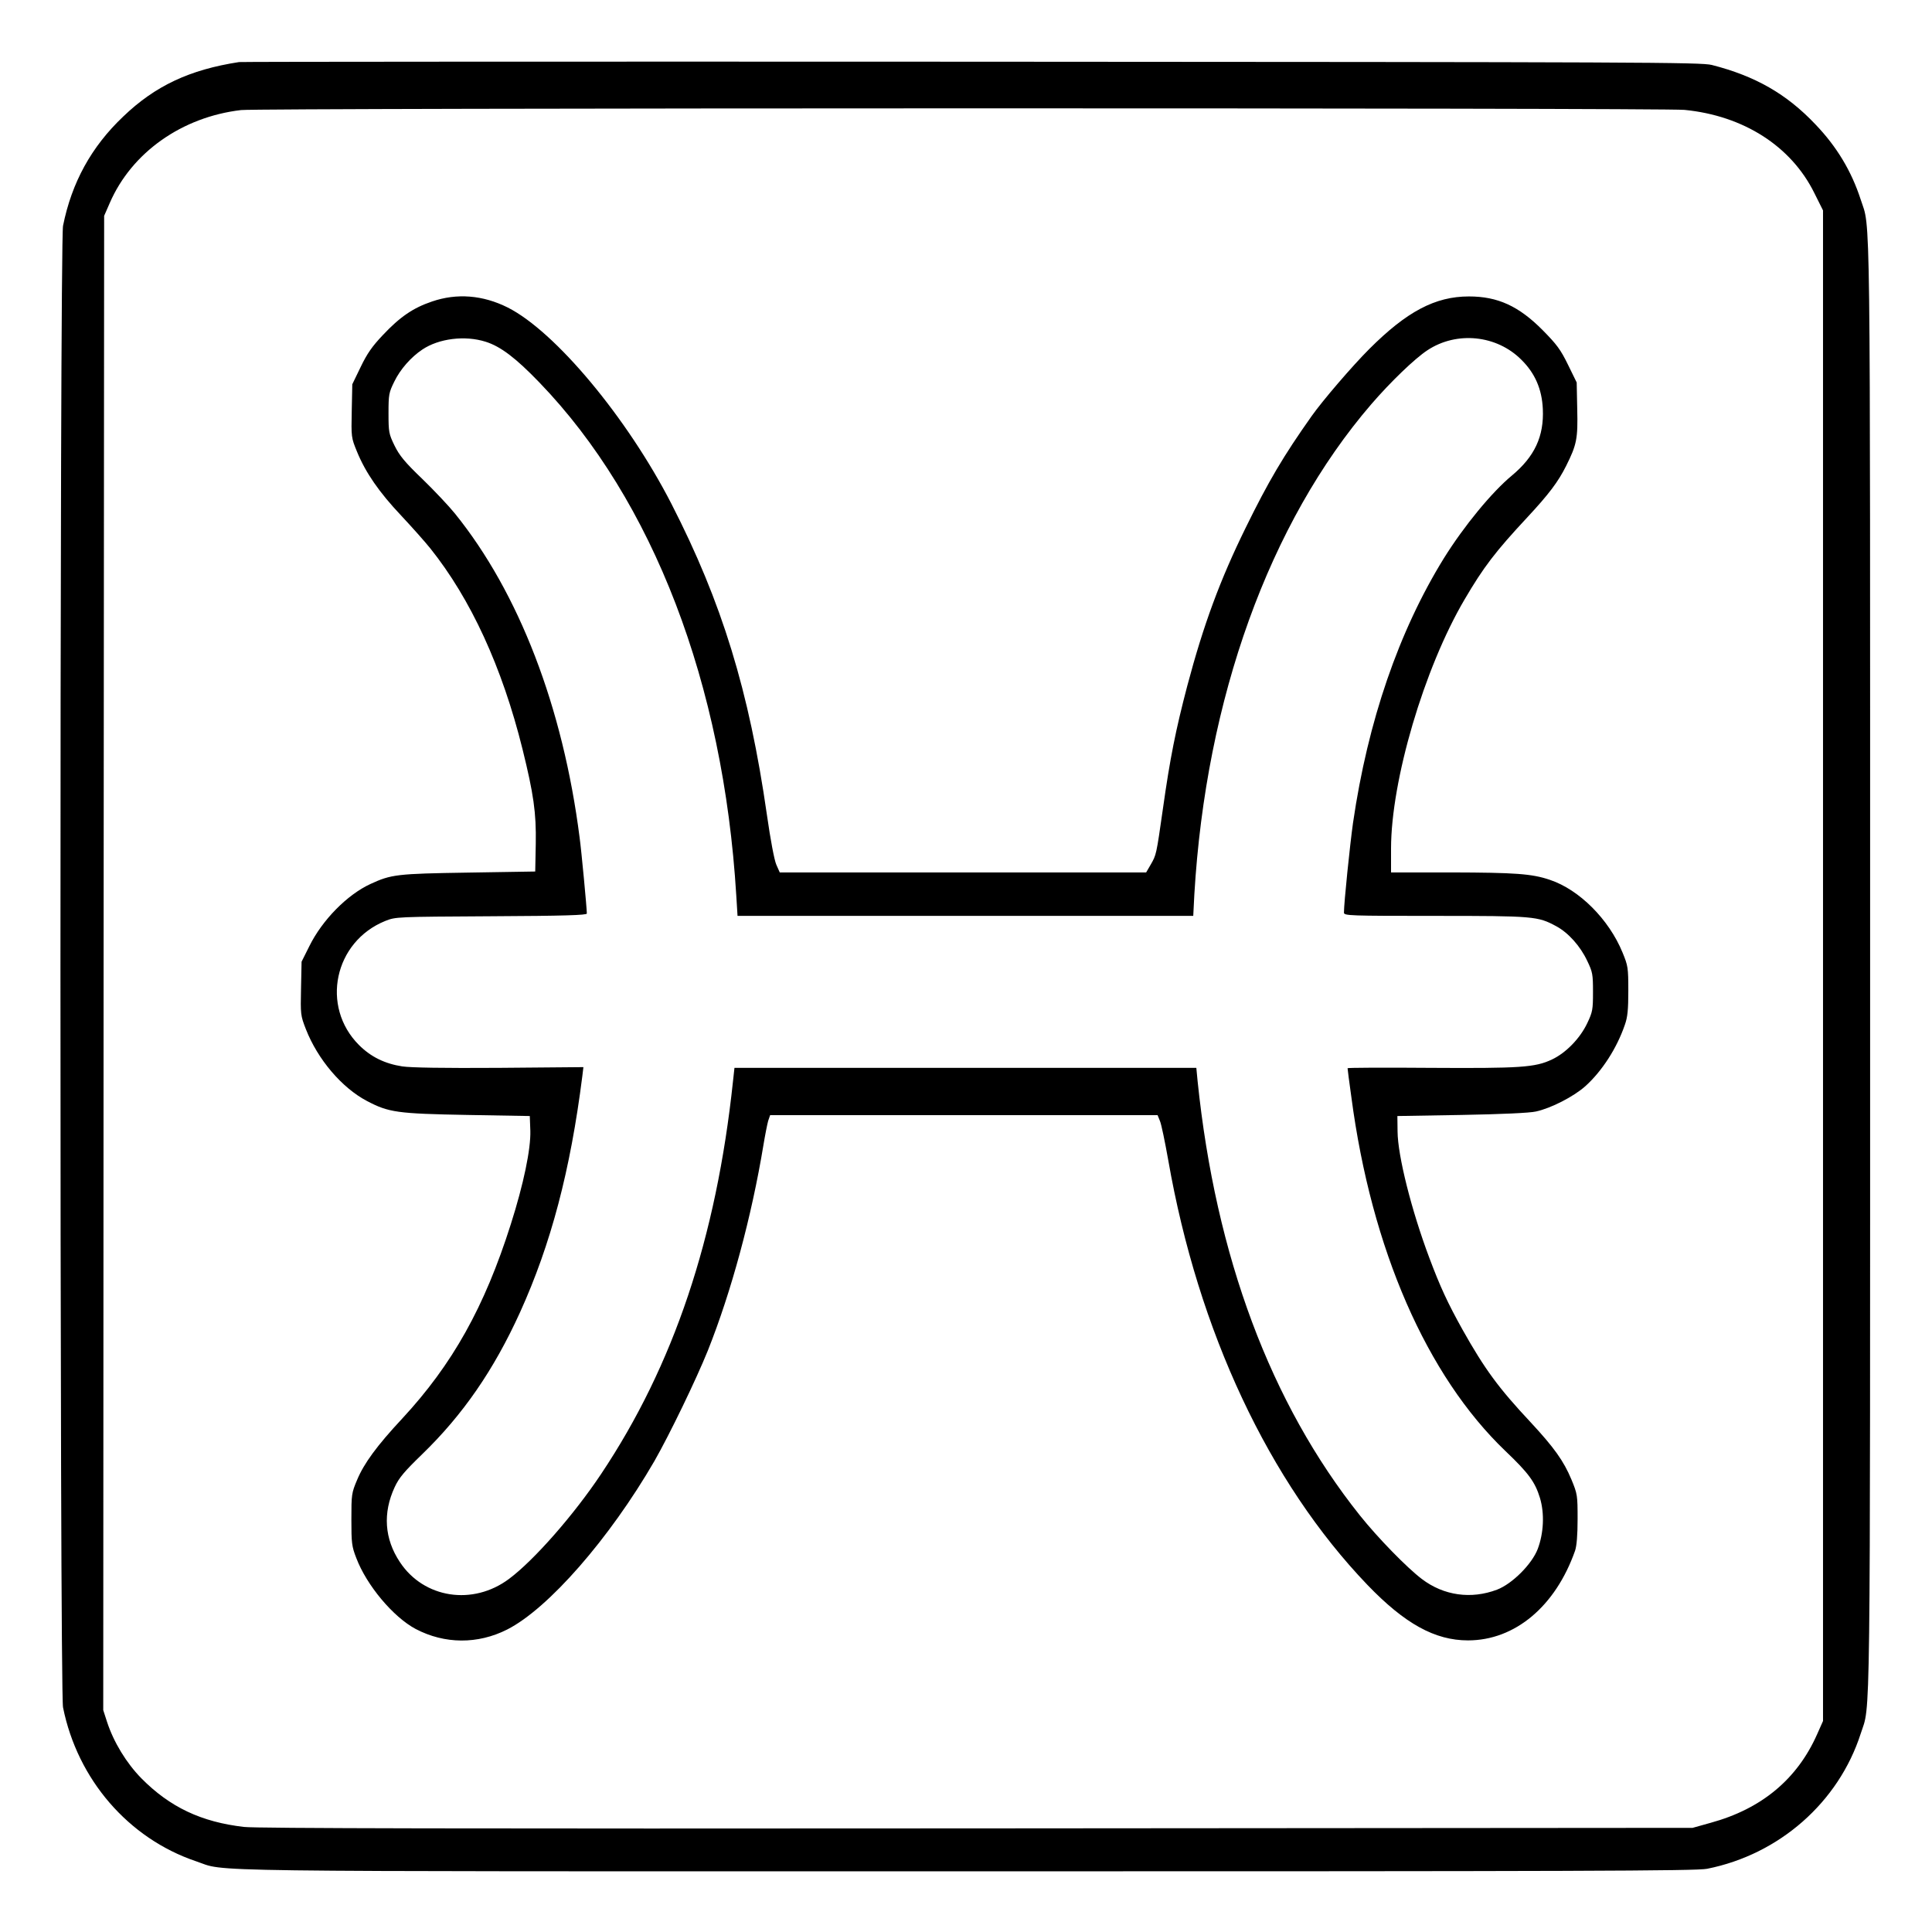 <?xml version="1.0" standalone="no"?>
<!DOCTYPE svg PUBLIC "-//W3C//DTD SVG 20010904//EN"
 "http://www.w3.org/TR/2001/REC-SVG-20010904/DTD/svg10.dtd">
<svg version="1.0" xmlns="http://www.w3.org/2000/svg"
 width="2048pt" height="2048pt" viewBox="0 0 2048 2048"
 preserveAspectRatio="xMidYMid meet">
<g transform="translate(0,2048) scale(0.192,-0.192)"
fill="#000000" stroke="none">
<path d="M1320 10324 c-273 -42 -463 -131 -640 -301 -176 -167 -284 -364 -332
-603 -19 -96 -19 -8084 0 -8180 80 -398 361 -723 733 -849 180 -60 -136 -56
4249 -56 3399 0 4036 2 4095 14 398 79 726 367 848 746 55 171 52 -100 52
4235 0 4335 3 4064 -52 4235 -51 157 -132 292 -250 415 -160 169 -333 267
-572 328 -61 15 -367 16 -4086 18 -2211 1 -4031 0 -4045 -2z m7980 -264 c326
-32 589 -200 717 -459 l48 -96 0 -4170 0 -4170 -32 -72 c-110 -249 -307 -413
-588 -490 l-100 -28 -3950 -3 c-2817 -2 -3978 0 -4047 8 -236 27 -410 109
-568 269 -82 84 -152 198 -189 311 l-21 65 2 4125 3 4125 31 71 c121 279 399
475 725 513 103 12 7848 13 7969 1z M2385 9002 c-104 -35 -177 -85 -271 -185
-60 -63 -88 -104 -123 -177 l-46 -95 -3 -146 c-3 -146 -3 -148 29 -226 47
-115 122 -224 244 -353 59 -63 131 -144 160 -180 224 -280 397 -655 510 -1110
61 -247 76 -351 73 -521 l-3 -154 -370 -6 c-395 -6 -425 -10 -540 -63 -128
-59 -266 -199 -337 -343 l-43 -86 -3 -147 c-3 -144 -3 -149 27 -226 65 -166
198 -323 337 -396 120 -63 166 -70 554 -77 l345 -6 3 -81 c3 -101 -37 -294
-108 -517 -145 -457 -322 -773 -599 -1072 -141 -151 -212 -249 -249 -338 -31
-73 -32 -81 -32 -219 0 -130 2 -149 27 -213 57 -151 204 -326 328 -392 160
-84 343 -85 505 -3 227 115 565 502 813 930 84 147 230 449 295 610 130 326
242 741 307 1135 9 55 21 115 26 133 l11 32 1069 0 1070 0 13 -32 c8 -18 28
-116 46 -217 165 -944 556 -1778 1100 -2345 206 -214 372 -306 555 -306 259 0
483 188 591 495 9 27 14 85 14 175 0 131 -1 138 -34 218 -43 103 -96 177 -226
317 -177 189 -253 293 -375 510 -83 149 -124 238 -184 398 -98 261 -174 562
-175 697 l-1 85 355 6 c219 4 376 11 410 19 83 18 208 82 273 140 92 83 174
210 218 339 15 42 19 83 19 188 0 128 -2 138 -32 211 -75 183 -239 347 -401
401 -100 34 -192 40 -544 41 l-333 0 0 131 c0 376 182 995 406 1376 105 179
169 263 346 453 120 129 171 197 215 285 58 116 65 150 61 312 l-3 148 -48 98
c-41 84 -62 112 -140 191 -132 133 -248 186 -407 186 -186 0 -343 -83 -550
-290 -95 -95 -257 -284 -318 -370 -157 -222 -239 -361 -365 -618 -141 -287
-232 -533 -322 -872 -64 -244 -95 -398 -135 -682 -36 -252 -36 -251 -67 -305
l-25 -43 -1012 0 -1011 0 -19 43 c-11 25 -32 136 -52 276 -98 683 -248 1172
-527 1716 -245 477 -642 952 -904 1084 -138 69 -281 80 -418 33z m296 -222
c83 -26 167 -90 297 -225 628 -651 1016 -1664 1087 -2832 l7 -113 1258 0 1258
0 6 118 c64 1083 414 2053 977 2707 107 124 240 252 310 298 162 107 383 84
519 -53 75 -74 113 -162 118 -271 7 -151 -45 -263 -171 -368 -110 -91 -264
-278 -375 -456 -249 -403 -420 -899 -502 -1462 -17 -121 -50 -442 -50 -495 0
-17 31 -18 503 -18 547 0 567 -2 669 -57 67 -36 133 -110 171 -191 30 -62 32
-75 32 -172 0 -97 -2 -110 -32 -173 -40 -84 -118 -164 -195 -200 -93 -44 -175
-49 -674 -46 -250 2 -454 1 -454 -2 0 -4 9 -76 21 -160 111 -840 416 -1538
851 -1954 127 -121 163 -170 190 -258 26 -86 21 -194 -12 -282 -32 -84 -141
-193 -225 -225 -143 -54 -294 -33 -415 59 -82 62 -243 227 -342 351 -493 618
-796 1430 -896 2398 l-7 73 -1275 0 -1275 0 -8 -73 c-92 -867 -328 -1570 -728
-2169 -150 -225 -370 -476 -508 -579 -200 -150 -471 -108 -603 92 -86 129 -95
272 -29 414 24 52 53 86 152 182 224 217 395 464 540 783 171 377 278 783 344
1304 l6 50 -464 -4 c-312 -2 -487 1 -536 8 -97 15 -174 53 -239 118 -213 213
-137 571 145 685 58 23 60 23 586 26 404 2 527 6 527 15 0 28 -30 348 -40 420
-92 720 -335 1351 -688 1788 -33 41 -114 127 -180 191 -98 94 -127 130 -154
185 -31 64 -33 74 -33 178 0 104 2 114 32 175 33 68 92 135 155 177 91 61 235
79 349 43z"/>
</g>
</svg>
